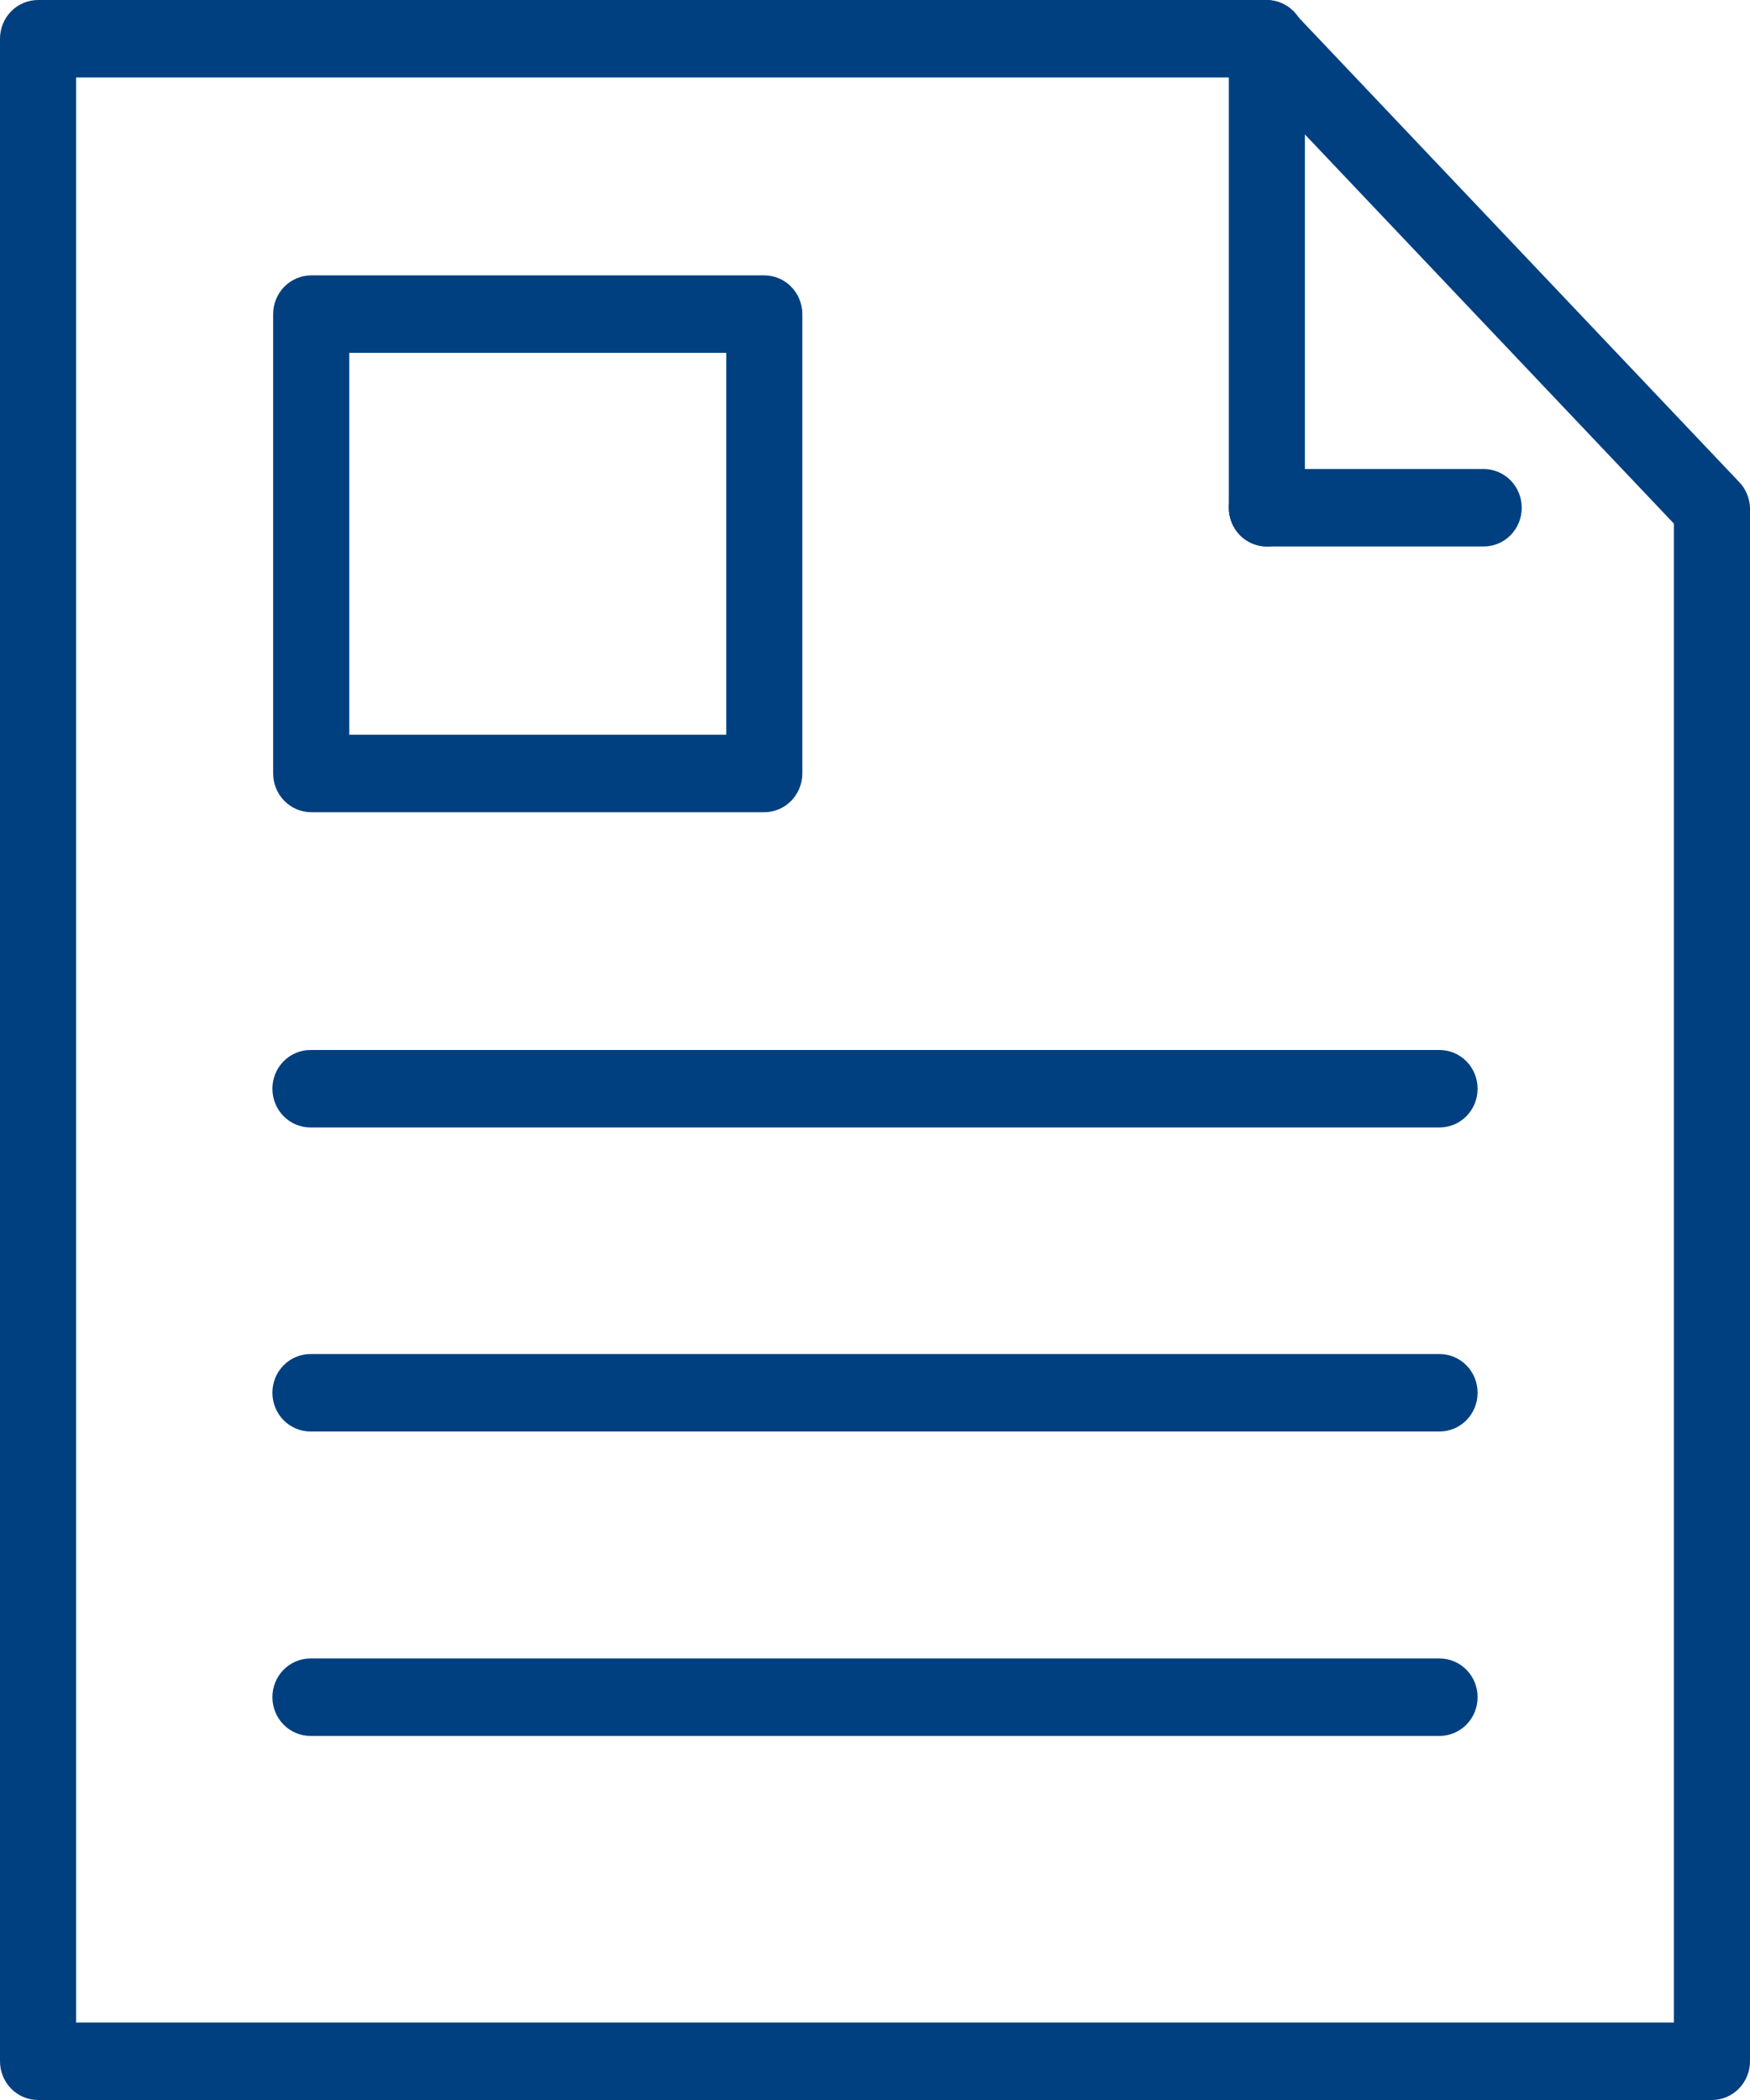 <svg width="50" height="60" viewBox="0 0 50 60" fill="none" xmlns="http://www.w3.org/2000/svg">
<path d="M48.913 60H1.087C0.799 60 0.522 59.883 0.318 59.676C0.115 59.468 0 59.187 0 58.893V1.107C0 0.813 0.115 0.532 0.318 0.324C0.522 0.117 0.799 0 1.087 0H36.196C36.338 0.004 36.479 0.036 36.61 0.094C36.74 0.153 36.858 0.238 36.956 0.343L49.674 13.755C49.873 13.954 49.99 14.223 50 14.508V58.882C50.001 59.029 49.974 59.174 49.92 59.309C49.866 59.445 49.786 59.568 49.685 59.672C49.584 59.776 49.464 59.858 49.331 59.915C49.199 59.971 49.057 60 48.913 60ZM2.174 57.787H47.826V14.961L35.739 2.213H2.174V57.787Z" fill="#004080"/>
<path d="M36.196 15.614C35.907 15.614 35.631 15.498 35.427 15.29C35.223 15.082 35.109 14.801 35.109 14.508V1.107C35.109 0.813 35.223 0.532 35.427 0.324C35.631 0.117 35.907 0 36.196 0C36.484 0 36.76 0.117 36.964 0.324C37.168 0.532 37.283 0.813 37.283 1.107V14.508C37.283 14.801 37.168 15.082 36.964 15.29C36.76 15.498 36.484 15.614 36.196 15.614Z" fill="#004080"/>
<path d="M42.391 15.614H36.196C35.907 15.614 35.631 15.498 35.427 15.29C35.223 15.082 35.109 14.801 35.109 14.508C35.109 14.214 35.223 13.933 35.427 13.725C35.631 13.518 35.907 13.401 36.196 13.401H42.391C42.679 13.401 42.956 13.518 43.16 13.725C43.364 13.933 43.478 14.214 43.478 14.508C43.478 14.801 43.364 15.082 43.16 15.29C42.956 15.498 42.679 15.614 42.391 15.614ZM21.837 23.206H8.891C8.603 23.206 8.327 23.089 8.123 22.881C7.919 22.674 7.804 22.392 7.804 22.099V8.975C7.804 8.681 7.919 8.4 8.123 8.192C8.327 7.985 8.603 7.868 8.891 7.868H21.837C22.125 7.868 22.402 7.985 22.605 8.192C22.809 8.4 22.924 8.681 22.924 8.975V22.099C22.924 22.392 22.809 22.674 22.605 22.881C22.402 23.089 22.125 23.206 21.837 23.206ZM9.978 20.992H20.75V10.081H9.978V20.992ZM41.13 32.213H8.87C8.581 32.213 8.305 32.097 8.101 31.889C7.897 31.682 7.783 31.4 7.783 31.107C7.783 30.813 7.897 30.532 8.101 30.324C8.305 30.117 8.581 30 8.87 30H41.13C41.419 30 41.695 30.117 41.899 30.324C42.103 30.532 42.217 30.813 42.217 31.107C42.217 31.4 42.103 31.682 41.899 31.889C41.695 32.097 41.419 32.213 41.13 32.213ZM41.13 40.9H8.87C8.581 40.9 8.305 40.783 8.101 40.576C7.897 40.368 7.783 40.087 7.783 39.793C7.783 39.5 7.897 39.218 8.101 39.011C8.305 38.803 8.581 38.687 8.87 38.687H41.13C41.419 38.687 41.695 38.803 41.899 39.011C42.103 39.218 42.217 39.5 42.217 39.793C42.217 40.087 42.103 40.368 41.899 40.576C41.695 40.783 41.419 40.9 41.13 40.9ZM41.13 49.598H8.87C8.581 49.598 8.305 49.481 8.101 49.274C7.897 49.066 7.783 48.785 7.783 48.491C7.783 48.198 7.897 47.916 8.101 47.709C8.305 47.501 8.581 47.385 8.87 47.385H41.13C41.419 47.385 41.695 47.501 41.899 47.709C42.103 47.916 42.217 48.198 42.217 48.491C42.217 48.785 42.103 49.066 41.899 49.274C41.695 49.481 41.419 49.598 41.13 49.598Z" fill="#004080"/>
</svg>
